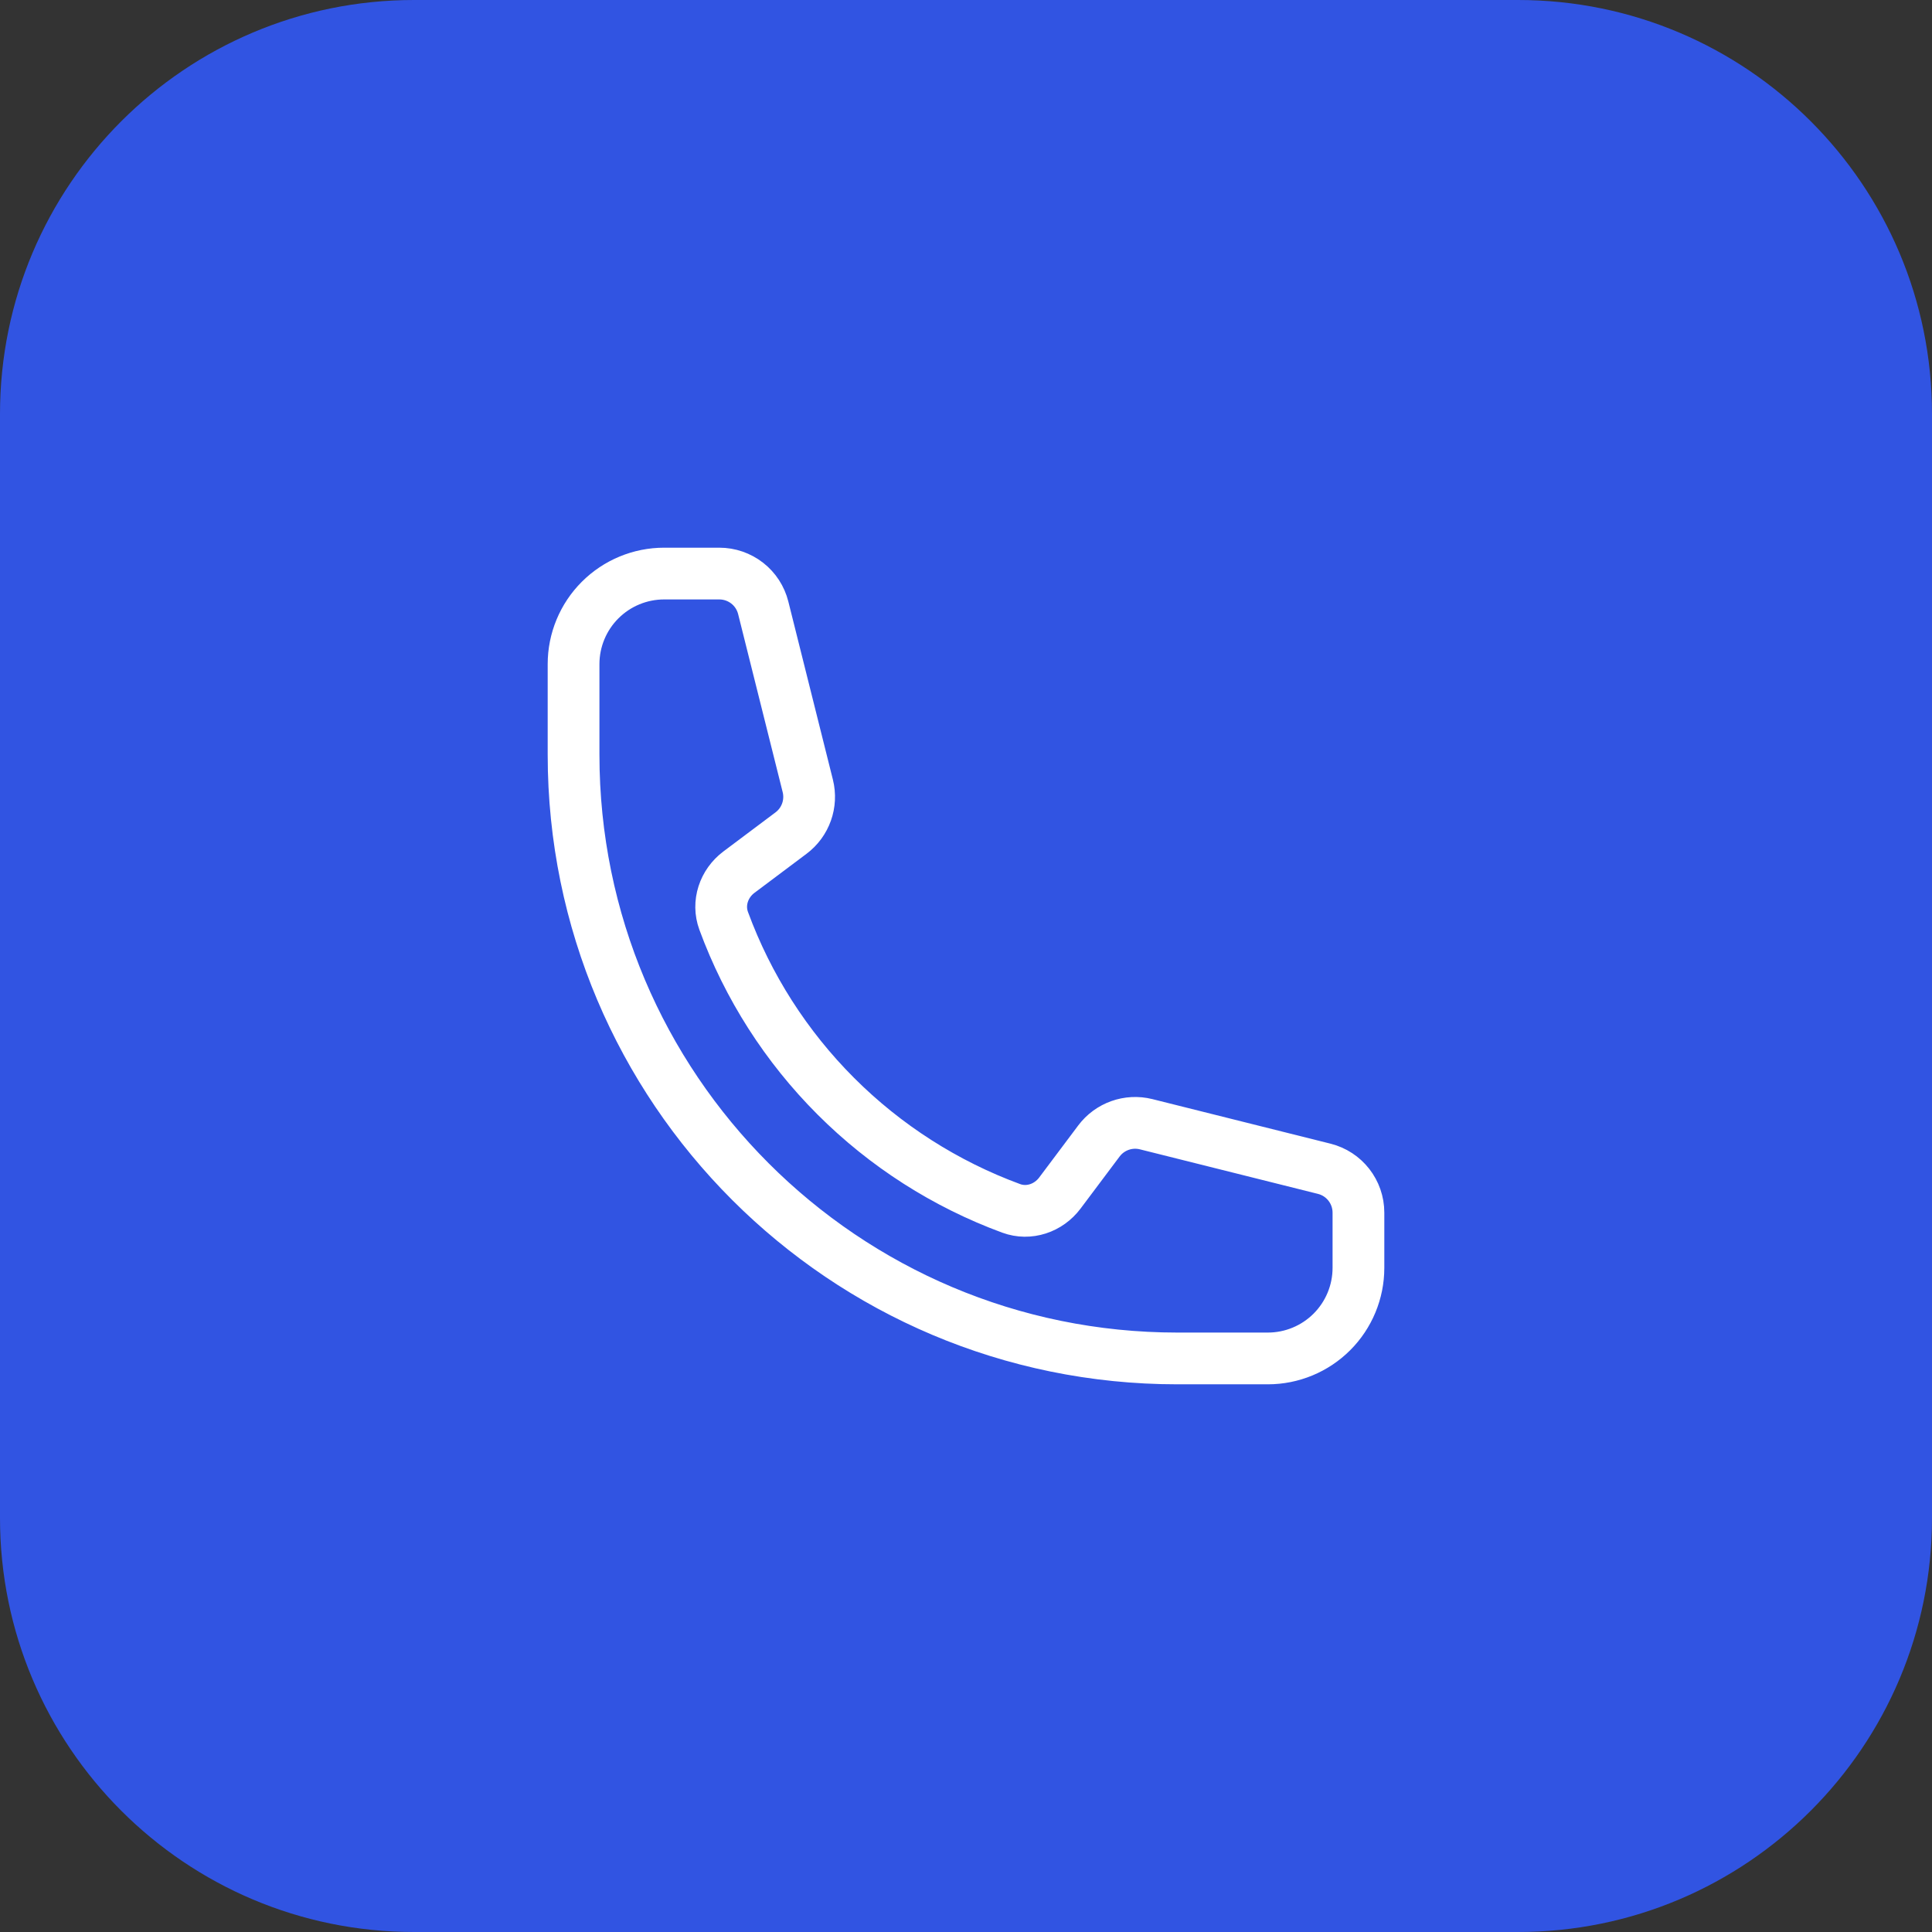 <svg width="56" height="56" viewBox="0 0 56 56" fill="none" xmlns="http://www.w3.org/2000/svg">
<rect x="0" y="0" width="56" height="56" fill="#333333" stroke="none"/>
<path d="M0 12C0 5.373 5.373 0 12 0H44C50.627 0 56 5.373 56 12V44C56 50.627 50.627 56 44 56H12C5.373 56 0 50.627 0 44V12Z" fill="#3154E2"/>
<path d="M16.625 21.875C16.625 31.54 24.46 39.375 34.125 39.375H36.75C37.446 39.375 38.114 39.098 38.606 38.606C39.098 38.114 39.375 37.446 39.375 36.75V35.149C39.375 34.547 38.965 34.022 38.381 33.877L33.221 32.586C32.708 32.458 32.169 32.65 31.852 33.073L30.721 34.581C30.392 35.02 29.823 35.214 29.309 35.025C27.399 34.322 25.665 33.213 24.226 31.774C22.787 30.335 21.678 28.601 20.976 26.691C20.787 26.177 20.98 25.608 21.419 25.279L22.927 24.148C23.351 23.831 23.542 23.291 23.414 22.779L22.123 17.619C22.052 17.335 21.889 17.083 21.658 16.903C21.427 16.723 21.143 16.625 20.851 16.625H19.25C18.554 16.625 17.886 16.902 17.394 17.394C16.902 17.886 16.625 18.554 16.625 19.25V21.875Z" stroke="white" stroke-width="1.5" stroke-linecap="round" stroke-linejoin="round"/>
</svg>
